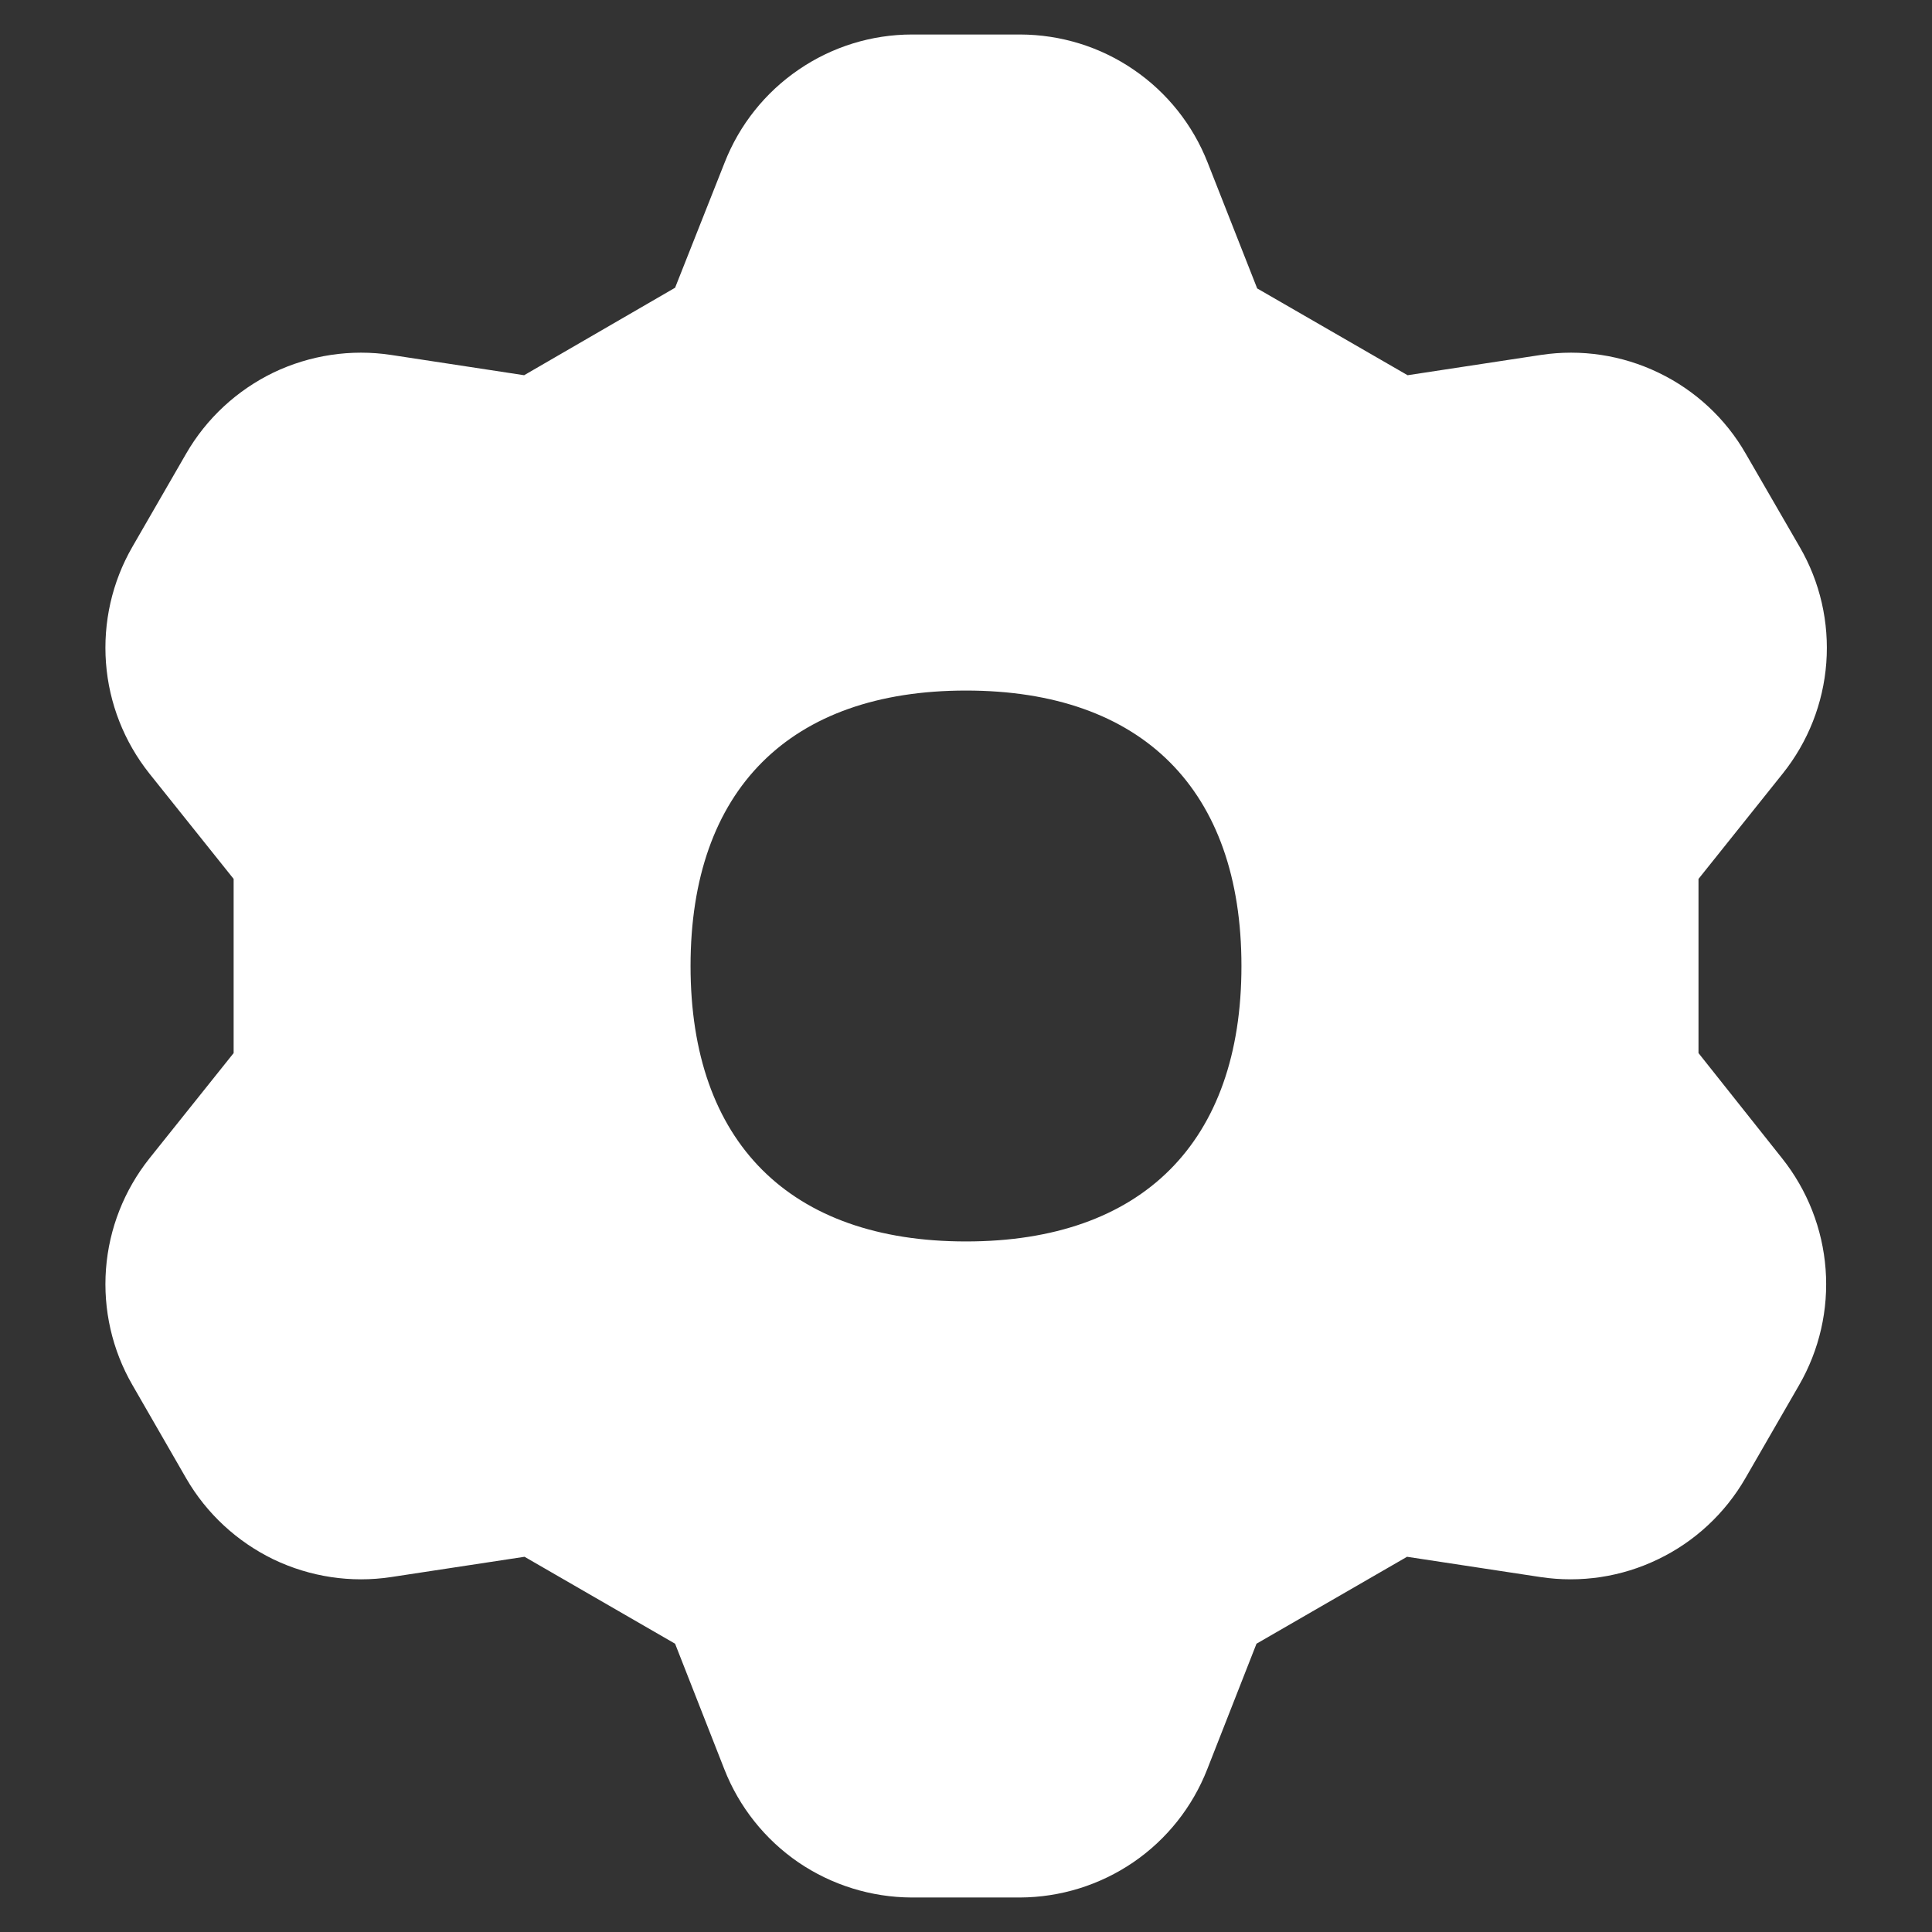 <svg width="14" height="14" viewBox="0 0 14 14" fill="none" xmlns="http://www.w3.org/2000/svg">
<rect x="0" y="0" width="14" height="14" fill="#333333" stroke="none"/>
<g clip-path="url(#clip0_2747_2268)">
<path fill-rule="evenodd" clip-rule="evenodd" d="M6.609 0.25H7.393C7.687 0.251 7.973 0.339 8.215 0.505C8.457 0.67 8.644 0.905 8.751 1.178L9.11 2.09L10.2 2.719L11.166 2.572C11.457 2.528 11.754 2.573 12.019 2.701C12.283 2.828 12.504 3.032 12.65 3.287L13.041 3.963C13.189 4.217 13.256 4.51 13.234 4.804C13.212 5.097 13.102 5.376 12.918 5.606L12.308 6.369V7.631L12.914 8.394C13.097 8.624 13.207 8.904 13.229 9.197C13.251 9.49 13.184 9.782 13.037 10.037L12.647 10.713C12.5 10.967 12.28 11.172 12.015 11.299C11.751 11.427 11.454 11.472 11.163 11.428L10.196 11.281L9.105 11.911L8.748 12.821C8.641 13.094 8.455 13.329 8.212 13.495C7.97 13.66 7.684 13.749 7.39 13.75H6.607C6.314 13.749 6.027 13.66 5.785 13.495C5.543 13.329 5.356 13.094 5.249 12.821L4.892 11.911L3.801 11.281L2.834 11.428C2.544 11.472 2.247 11.427 1.982 11.3C1.718 11.172 1.497 10.968 1.35 10.714L0.96 10.037C0.813 9.783 0.746 9.49 0.768 9.196C0.79 8.903 0.9 8.624 1.083 8.394L1.693 7.631V6.369L1.083 5.606C0.9 5.376 0.79 5.097 0.768 4.804C0.746 4.511 0.812 4.218 0.959 3.963L1.349 3.287C1.496 3.032 1.717 2.828 1.981 2.7C2.246 2.573 2.544 2.528 2.834 2.572L3.798 2.719L4.892 2.085L5.251 1.178C5.358 0.905 5.545 0.67 5.787 0.505C6.029 0.339 6.316 0.25 6.609 0.25ZM8.996 7C8.996 8.277 8.277 8.996 7 8.996C5.723 8.996 5.004 8.277 5.004 7C5.004 5.723 5.723 5.004 7 5.004C8.277 5.004 8.996 5.723 8.996 7Z" fill="white"/>
</g>
<defs>
<clipPath id="clip0_2747_2268">
<rect width="14" height="14" fill="white"/>
</clipPath>
</defs>
</svg>
